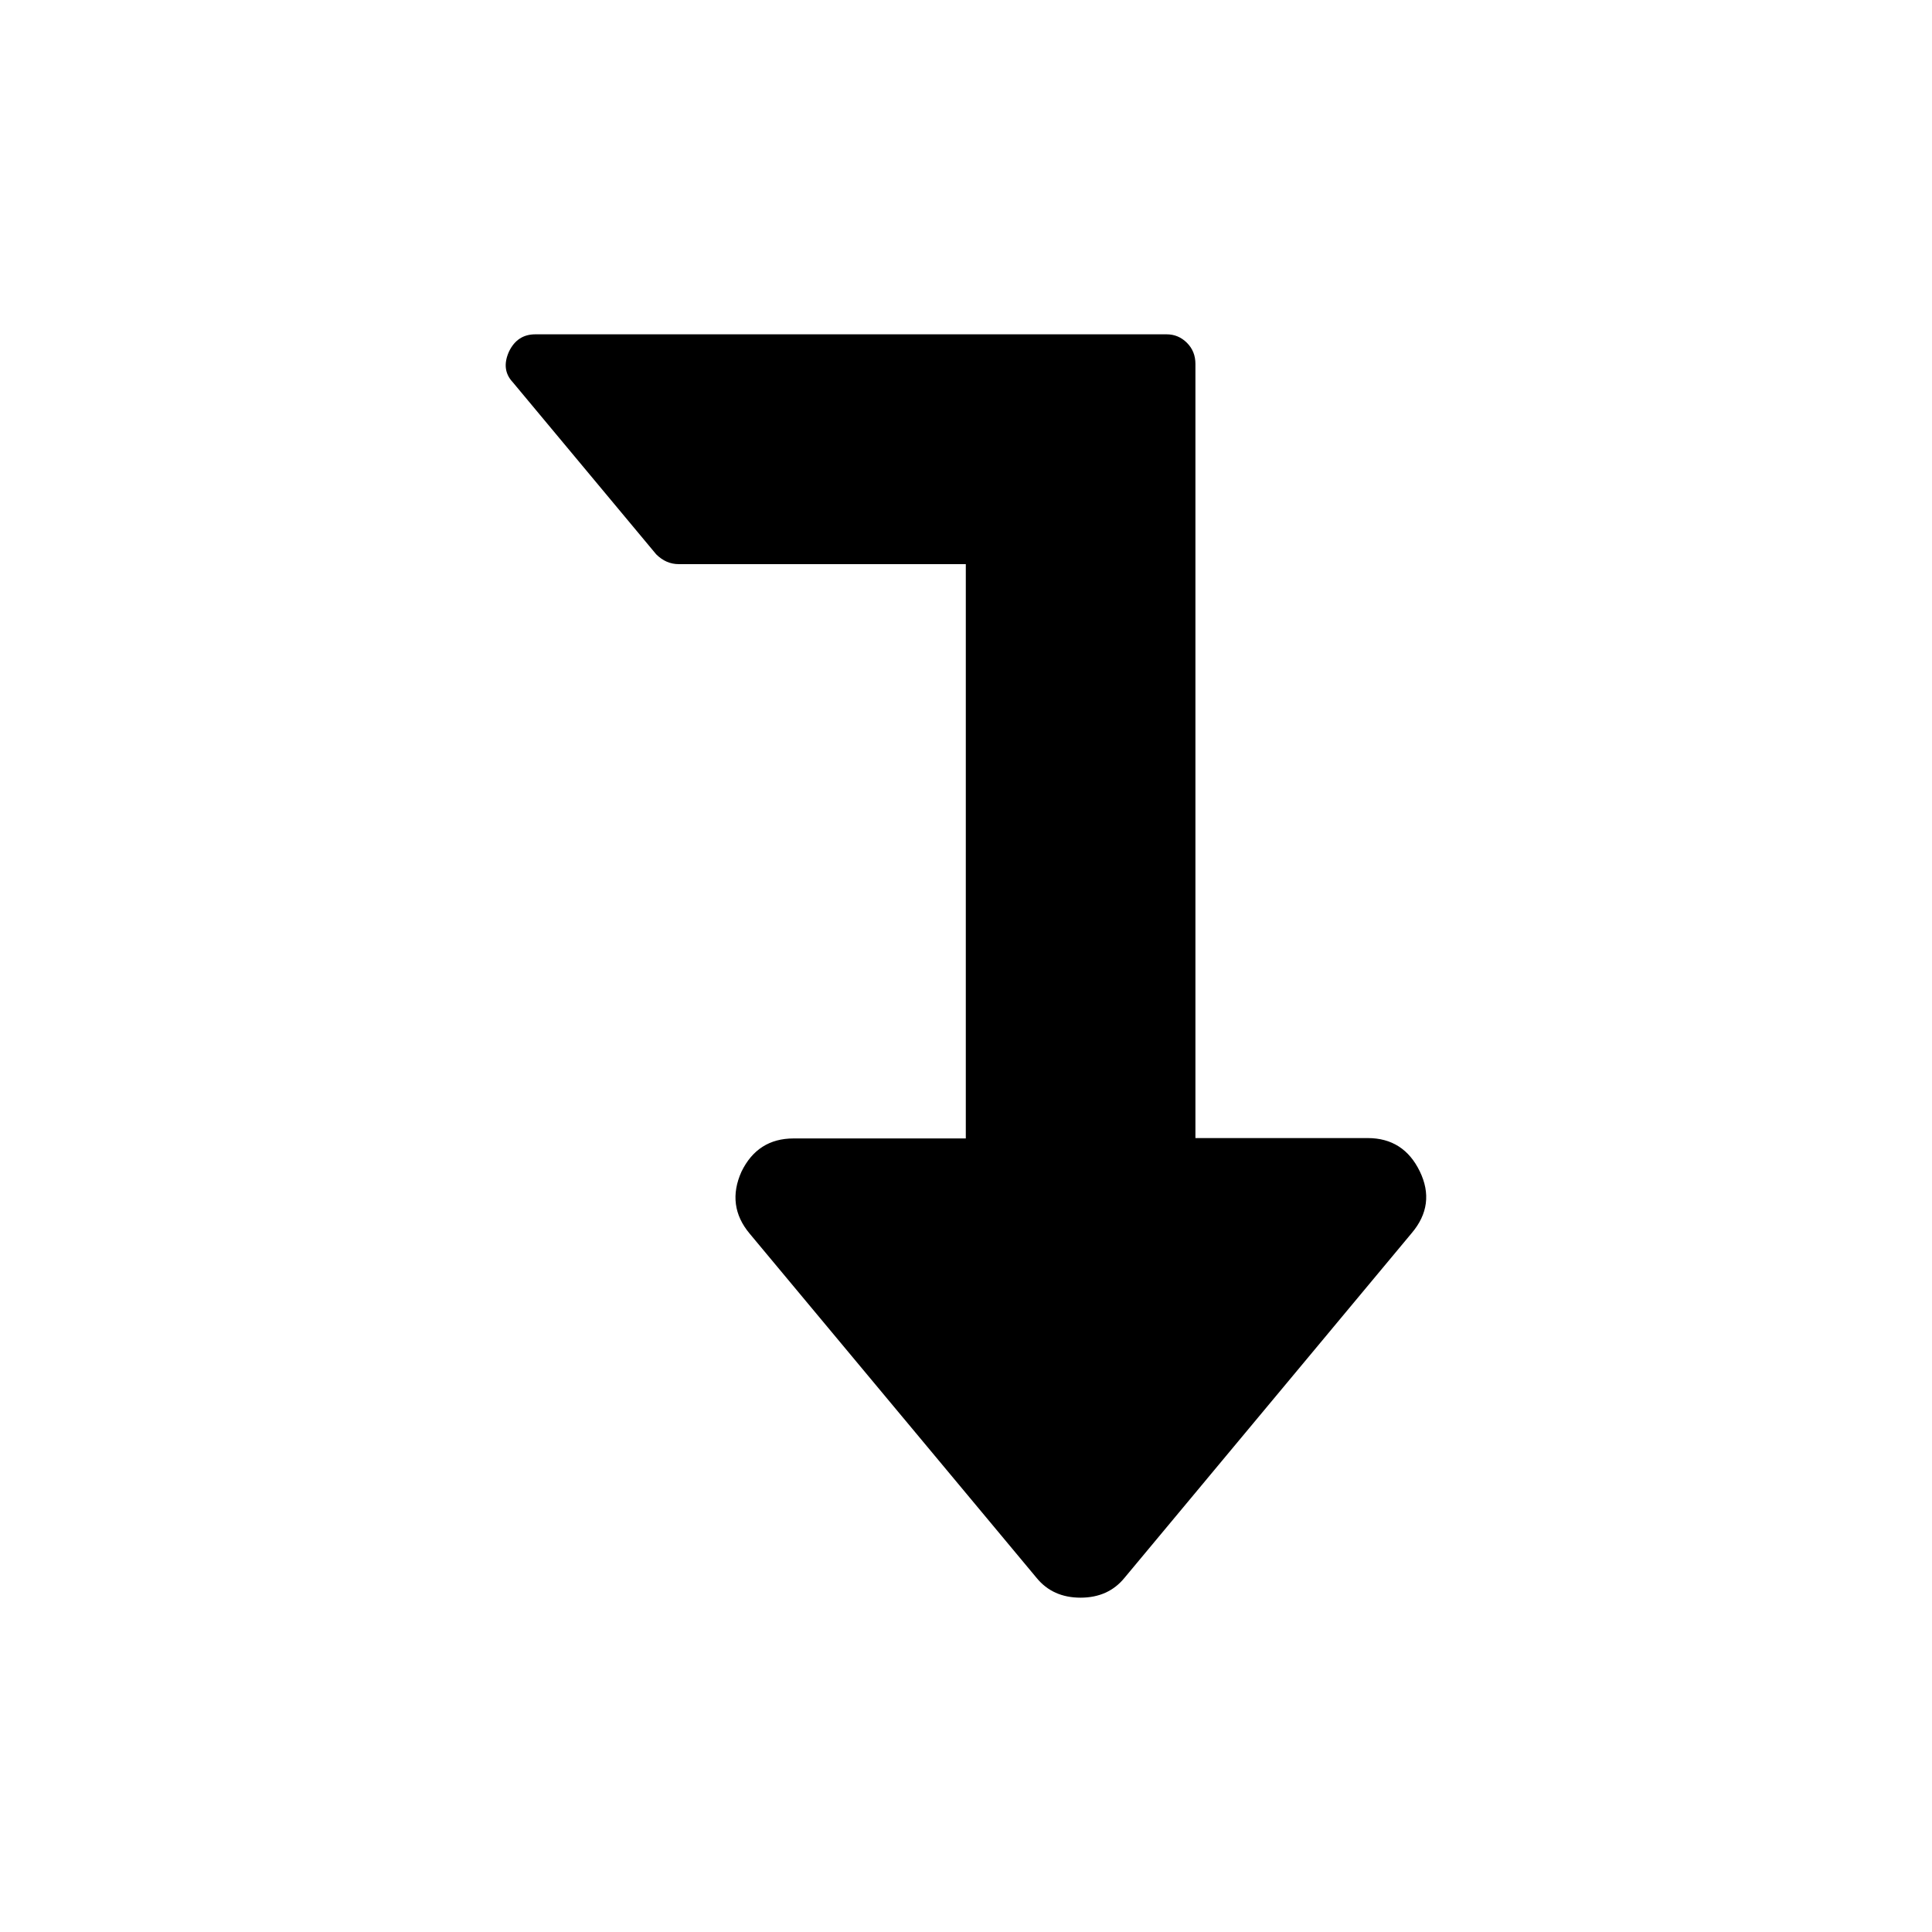 <?xml version="1.0" standalone="no"?><!DOCTYPE svg PUBLIC "-//W3C//DTD SVG 1.1//EN" "http://www.w3.org/Graphics/SVG/1.1/DTD/svg11.dtd"><svg t="1537349325828" class="icon" style="" viewBox="0 0 1024 1024" version="1.1" xmlns="http://www.w3.org/2000/svg" p-id="1653" xmlns:xlink="http://www.w3.org/1999/xlink" width="16" height="16"><defs><style type="text/css"></style></defs><path d="M283.7 177.2h334.7c4.1 0 7.7 1.5 10.7 4.5s4.5 6.7 4.5 11.2v410.3h91.3c12.7 0 21.9 5.9 27.6 17.6 5.7 11.7 4.3 22.7-4.3 32.8L596 836.3c-5.7 7-13.5 10.5-23.3 10.5s-17.6-3.5-23.3-10.5L397.3 653.8c-8.2-9.8-9.7-20.8-4.3-32.8 5.7-11.7 14.9-17.6 27.6-17.6h91.3V299H359.7c-4.4 0-8.4-1.7-11.9-5.2l-76.1-91.3c-4.1-4.4-4.8-9.8-1.9-16.2 2.9-6 7.5-9.1 13.9-9.1z" p-id="1654"></path></svg>